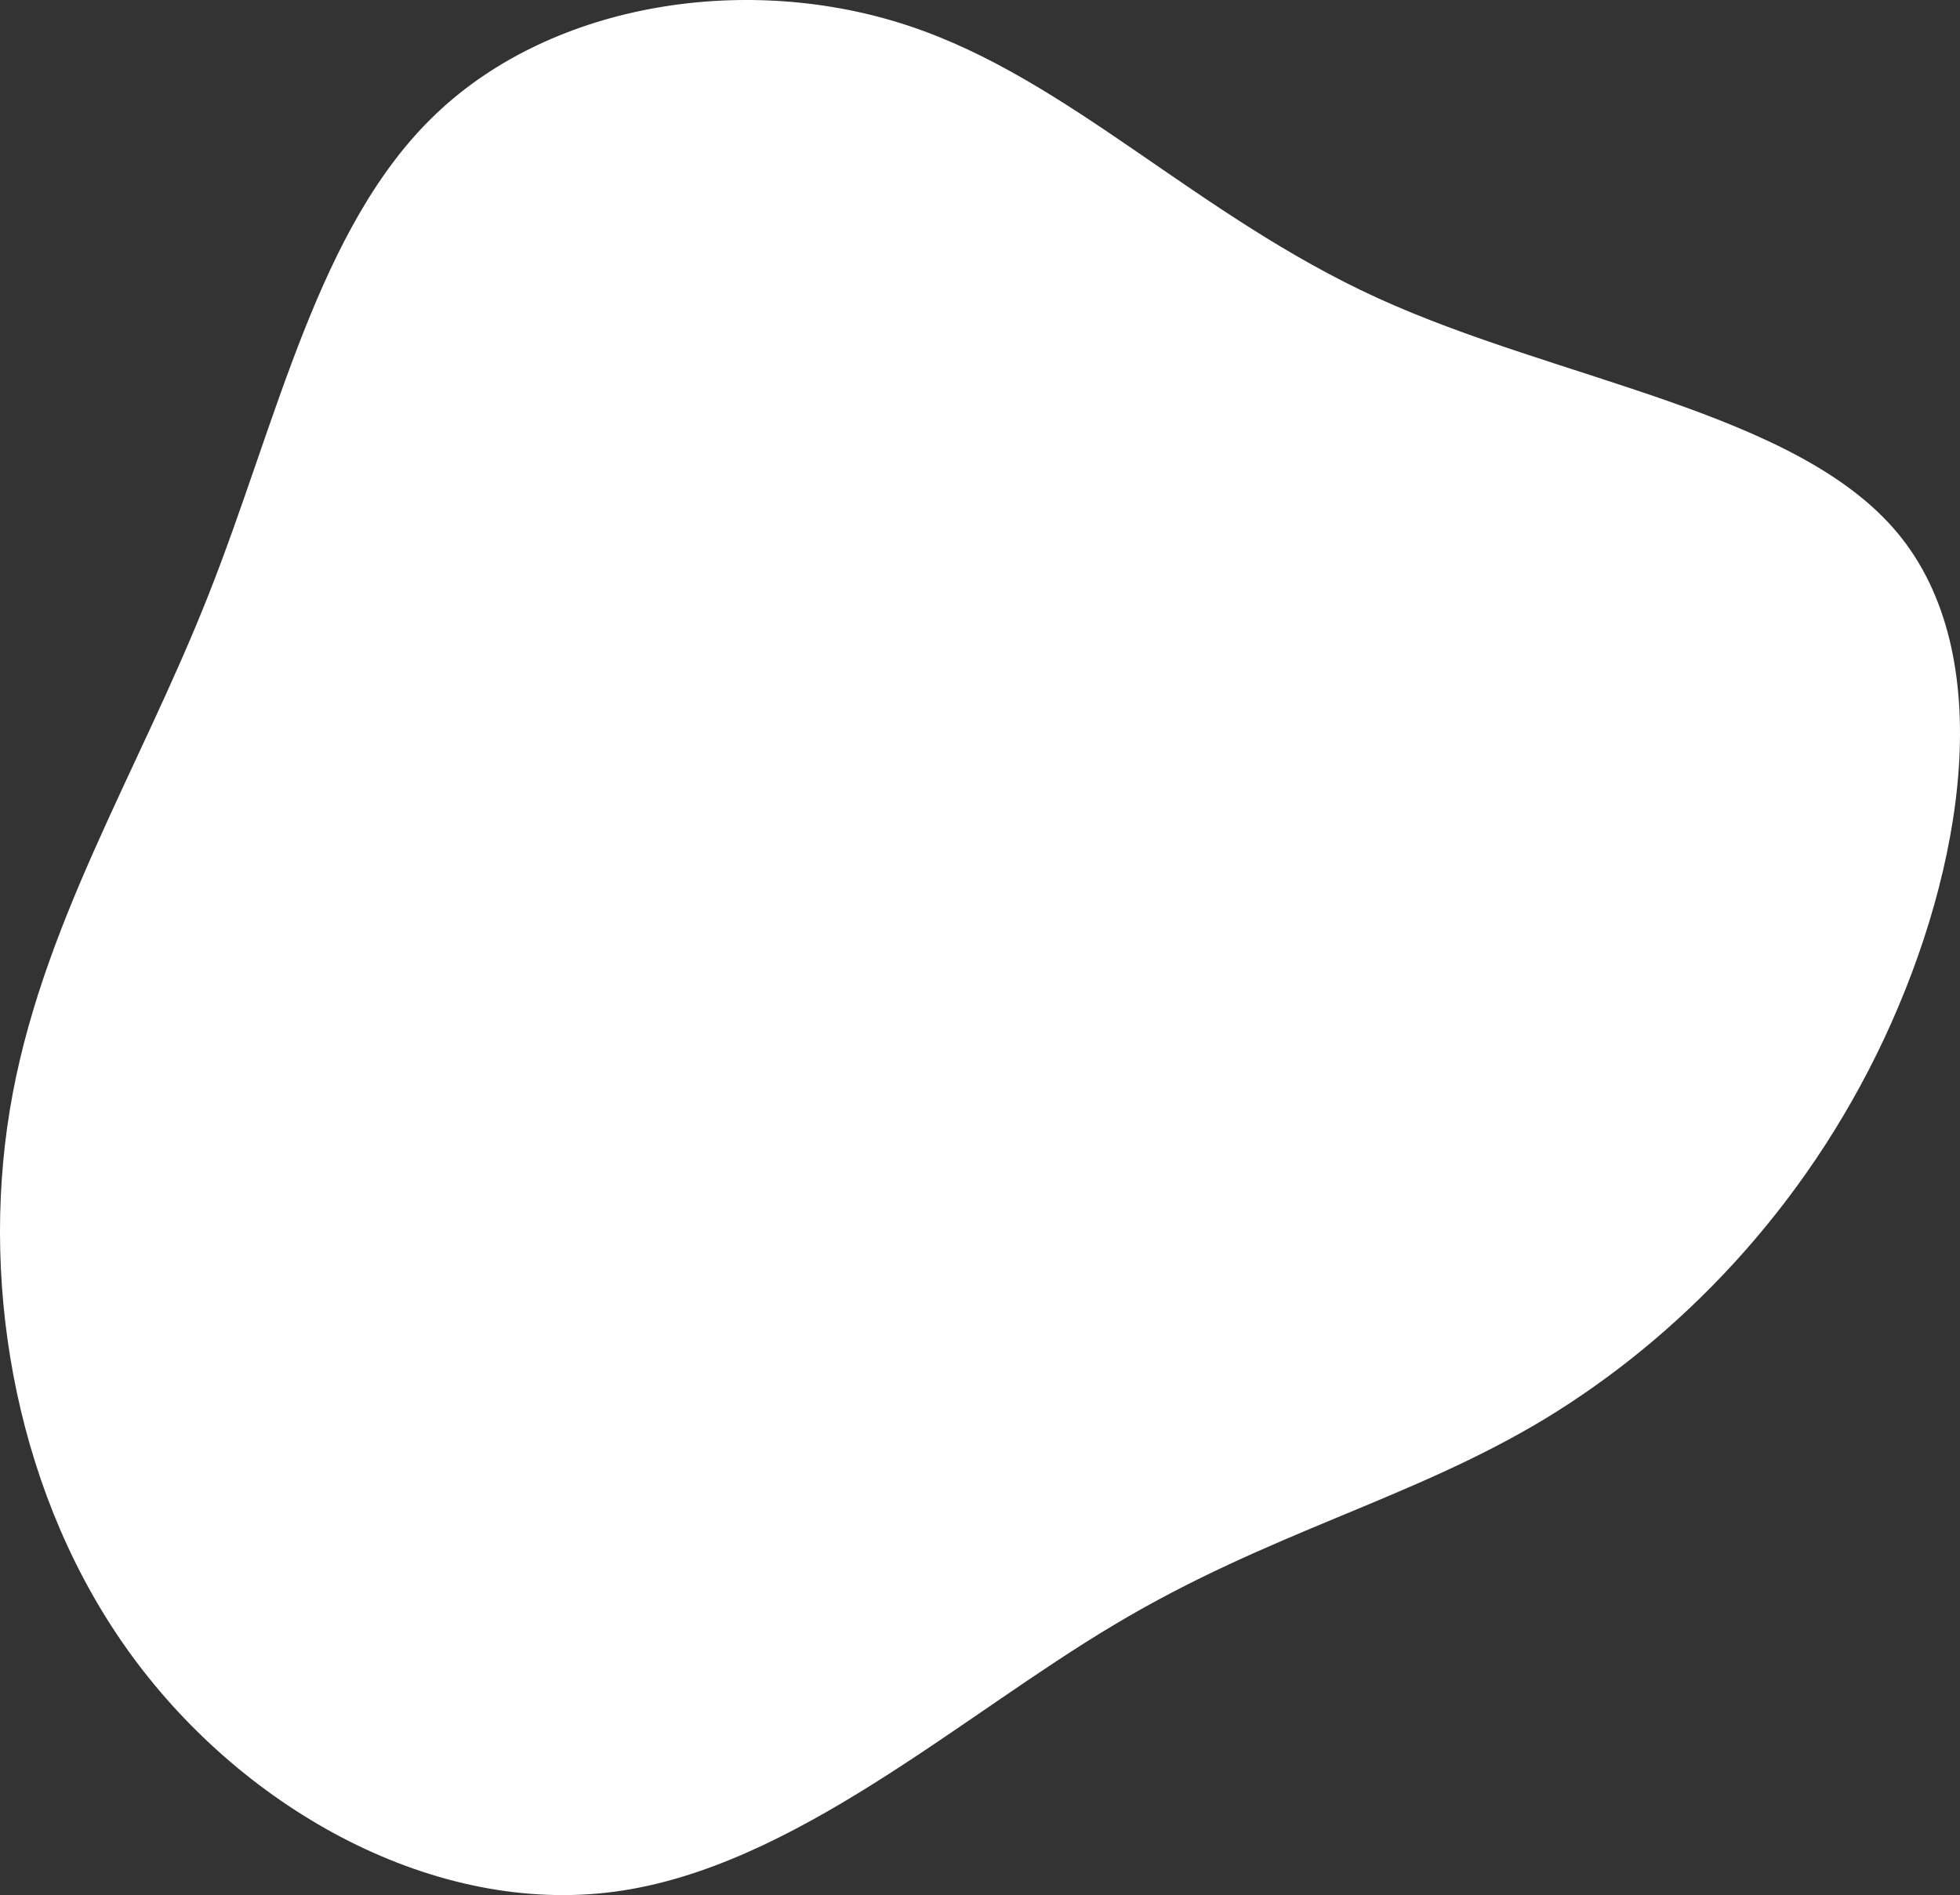 <svg width="362" height="350" viewBox="0 0 362 350" fill="none" xmlns="http://www.w3.org/2000/svg">
<rect x="0" y="0" width="362" height="350" fill="#333333" stroke="none"/>
<path d="M254.402 55.027C287.977 70.354 331.795 75.961 350.488 98.465C369.182 120.968 362.752 160.368 347.946 191.918C333.141 223.468 309.886 247.168 285.21 262.12C260.534 276.998 234.363 282.979 205.873 300.025C177.309 316.996 146.502 344.957 113.526 349.368C80.55 353.779 45.481 334.64 24.394 305.857C3.308 277.073 -3.721 238.57 1.812 205.001C7.346 171.358 25.516 142.649 38.377 110.202C51.239 77.83 58.716 41.719 80.55 21.01C102.31 0.301 138.277 -5.082 167.888 4.787C197.573 14.655 220.903 39.701 254.402 55.027Z" fill="white"/>
</svg>
